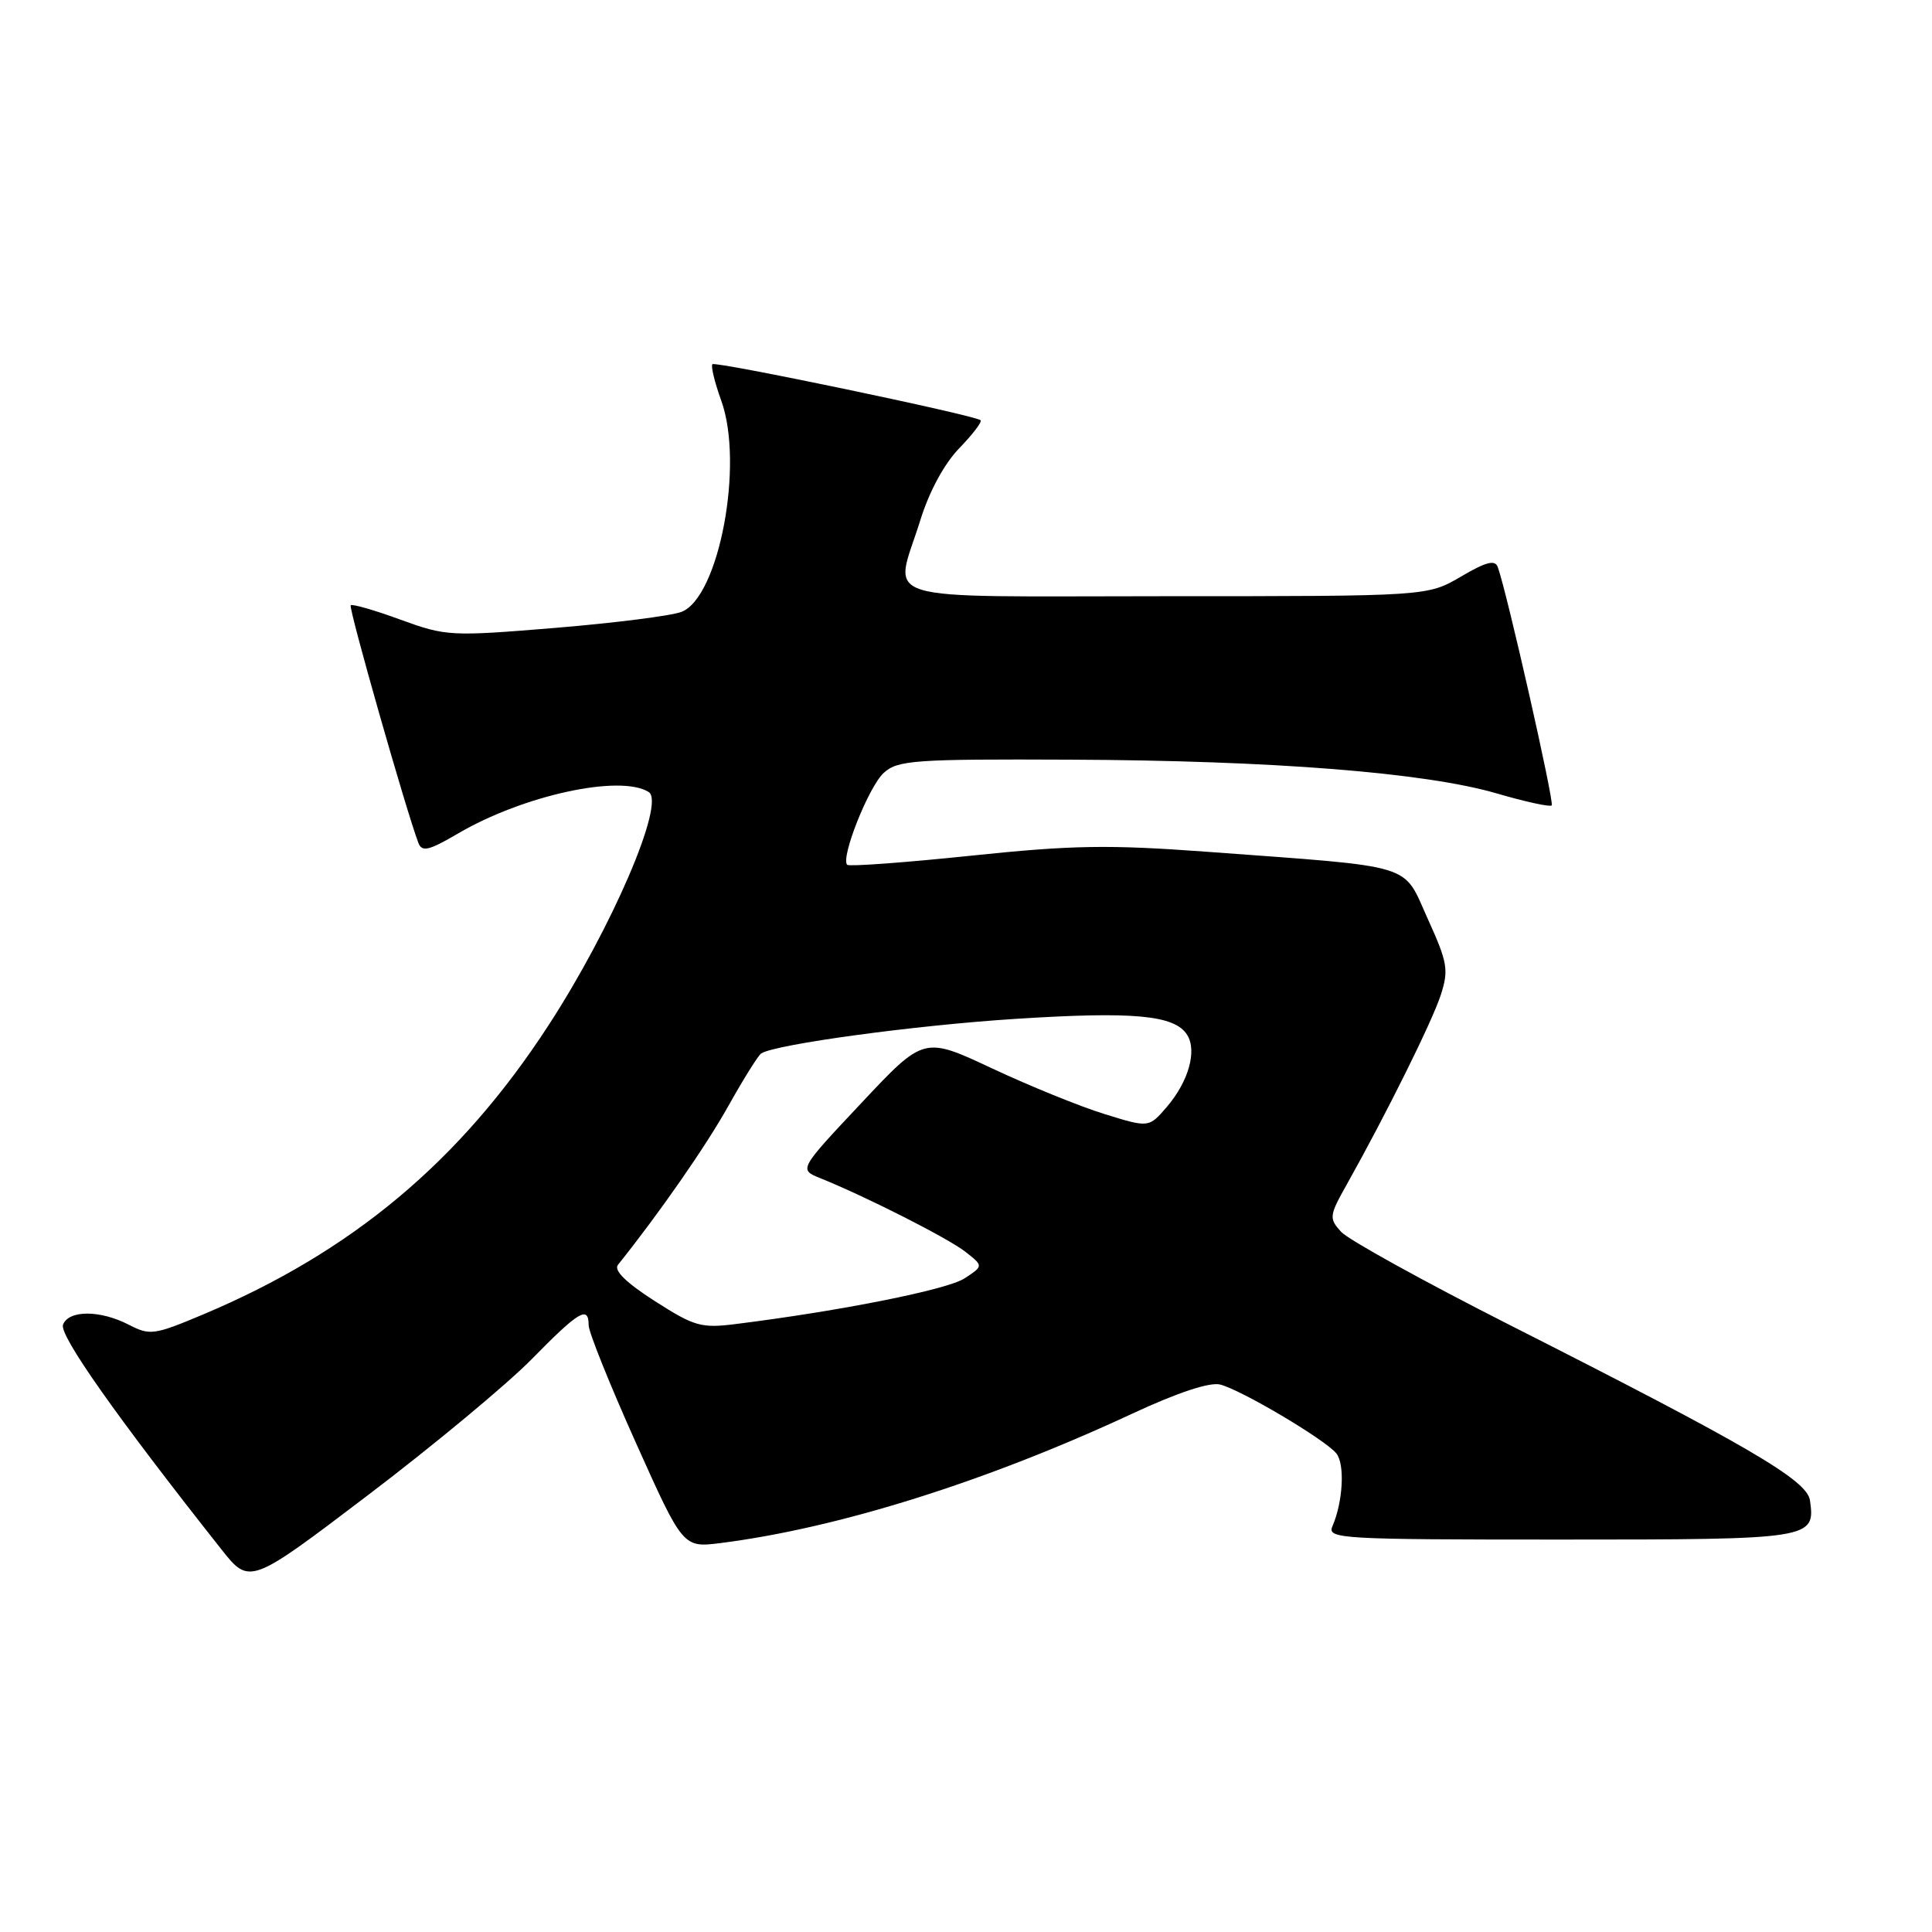 <?xml version="1.0" encoding="UTF-8" standalone="no"?>
<!DOCTYPE svg PUBLIC "-//W3C//DTD SVG 1.1//EN" "http://www.w3.org/Graphics/SVG/1.1/DTD/svg11.dtd" >
<svg xmlns="http://www.w3.org/2000/svg" xmlns:xlink="http://www.w3.org/1999/xlink" version="1.1" viewBox="0 0 256 256">
 <g >
 <path fill="currentColor"
d=" M 70.47 180.08 C 76.72 173.71 78.00 172.95 78.00 175.61 C 78.00 176.50 80.81 183.49 84.25 191.16 C 90.50 205.09 90.50 205.09 95.50 204.46 C 111.05 202.49 130.72 196.31 150.00 187.33 C 156.04 184.52 160.29 183.11 161.68 183.46 C 164.44 184.15 175.52 190.71 177.06 192.57 C 178.23 193.98 177.96 198.99 176.55 202.25 C 175.83 203.90 177.64 204.00 206.77 204.00 C 240.14 204.00 240.56 203.93 239.83 198.81 C 239.44 196.12 231.72 191.61 199.95 175.52 C 188.65 169.79 178.64 164.26 177.70 163.22 C 176.08 161.43 176.12 161.10 178.47 156.92 C 183.66 147.67 189.77 135.36 190.91 131.84 C 191.98 128.53 191.82 127.55 189.18 121.74 C 185.81 114.29 187.93 114.94 160.00 112.87 C 146.83 111.90 142.11 111.98 128.61 113.39 C 119.87 114.30 112.51 114.84 112.26 114.59 C 111.35 113.68 115.12 104.20 117.11 102.40 C 118.96 100.73 121.15 100.57 141.82 100.66 C 168.65 100.77 188.88 102.37 198.35 105.14 C 202.11 106.24 205.38 106.95 205.61 106.72 C 205.98 106.35 199.70 78.57 198.47 75.16 C 198.11 74.13 196.94 74.43 193.57 76.41 C 189.14 79.00 189.14 79.00 154.57 79.00 C 114.99 79.00 118.48 80.07 121.94 68.95 C 123.13 65.11 125.12 61.44 127.12 59.38 C 128.90 57.54 130.17 55.87 129.93 55.68 C 129.10 55.00 94.82 47.84 94.40 48.26 C 94.17 48.50 94.70 50.67 95.57 53.09 C 98.61 61.49 95.27 79.18 90.29 81.08 C 88.93 81.60 81.41 82.55 73.56 83.20 C 59.71 84.34 59.12 84.31 53.07 82.11 C 49.64 80.85 46.67 80.00 46.47 80.20 C 46.15 80.52 53.86 107.58 55.44 111.69 C 55.91 112.93 56.82 112.71 60.68 110.45 C 69.34 105.37 82.20 102.58 85.96 104.95 C 88.20 106.37 81.08 122.94 72.68 135.86 C 60.96 153.90 46.62 165.89 26.85 174.20 C 20.42 176.90 19.86 176.98 17.06 175.53 C 13.26 173.57 9.10 173.57 8.35 175.53 C 7.82 176.91 15.42 187.70 29.29 205.24 C 33.07 210.03 33.07 210.03 48.79 198.09 C 57.43 191.53 67.19 183.42 70.47 180.08 Z  M 86.75 172.39 C 82.94 169.95 81.30 168.33 81.88 167.60 C 87.37 160.74 93.54 151.87 96.51 146.55 C 98.52 142.96 100.48 139.82 100.87 139.58 C 102.84 138.36 121.22 135.86 134.50 135.01 C 150.22 134.00 155.65 134.50 157.30 137.12 C 158.64 139.24 157.49 143.31 154.61 146.67 C 152.23 149.44 152.23 149.44 146.36 147.62 C 143.14 146.63 136.43 143.90 131.46 141.57 C 122.42 137.33 122.42 137.33 114.14 146.15 C 105.85 154.97 105.85 154.97 108.68 156.11 C 114.76 158.56 125.62 164.07 127.91 165.86 C 130.32 167.75 130.32 167.75 127.79 169.40 C 125.53 170.88 111.38 173.71 97.50 175.44 C 92.92 176.02 92.01 175.76 86.75 172.39 Z "/>
</g>
</svg>